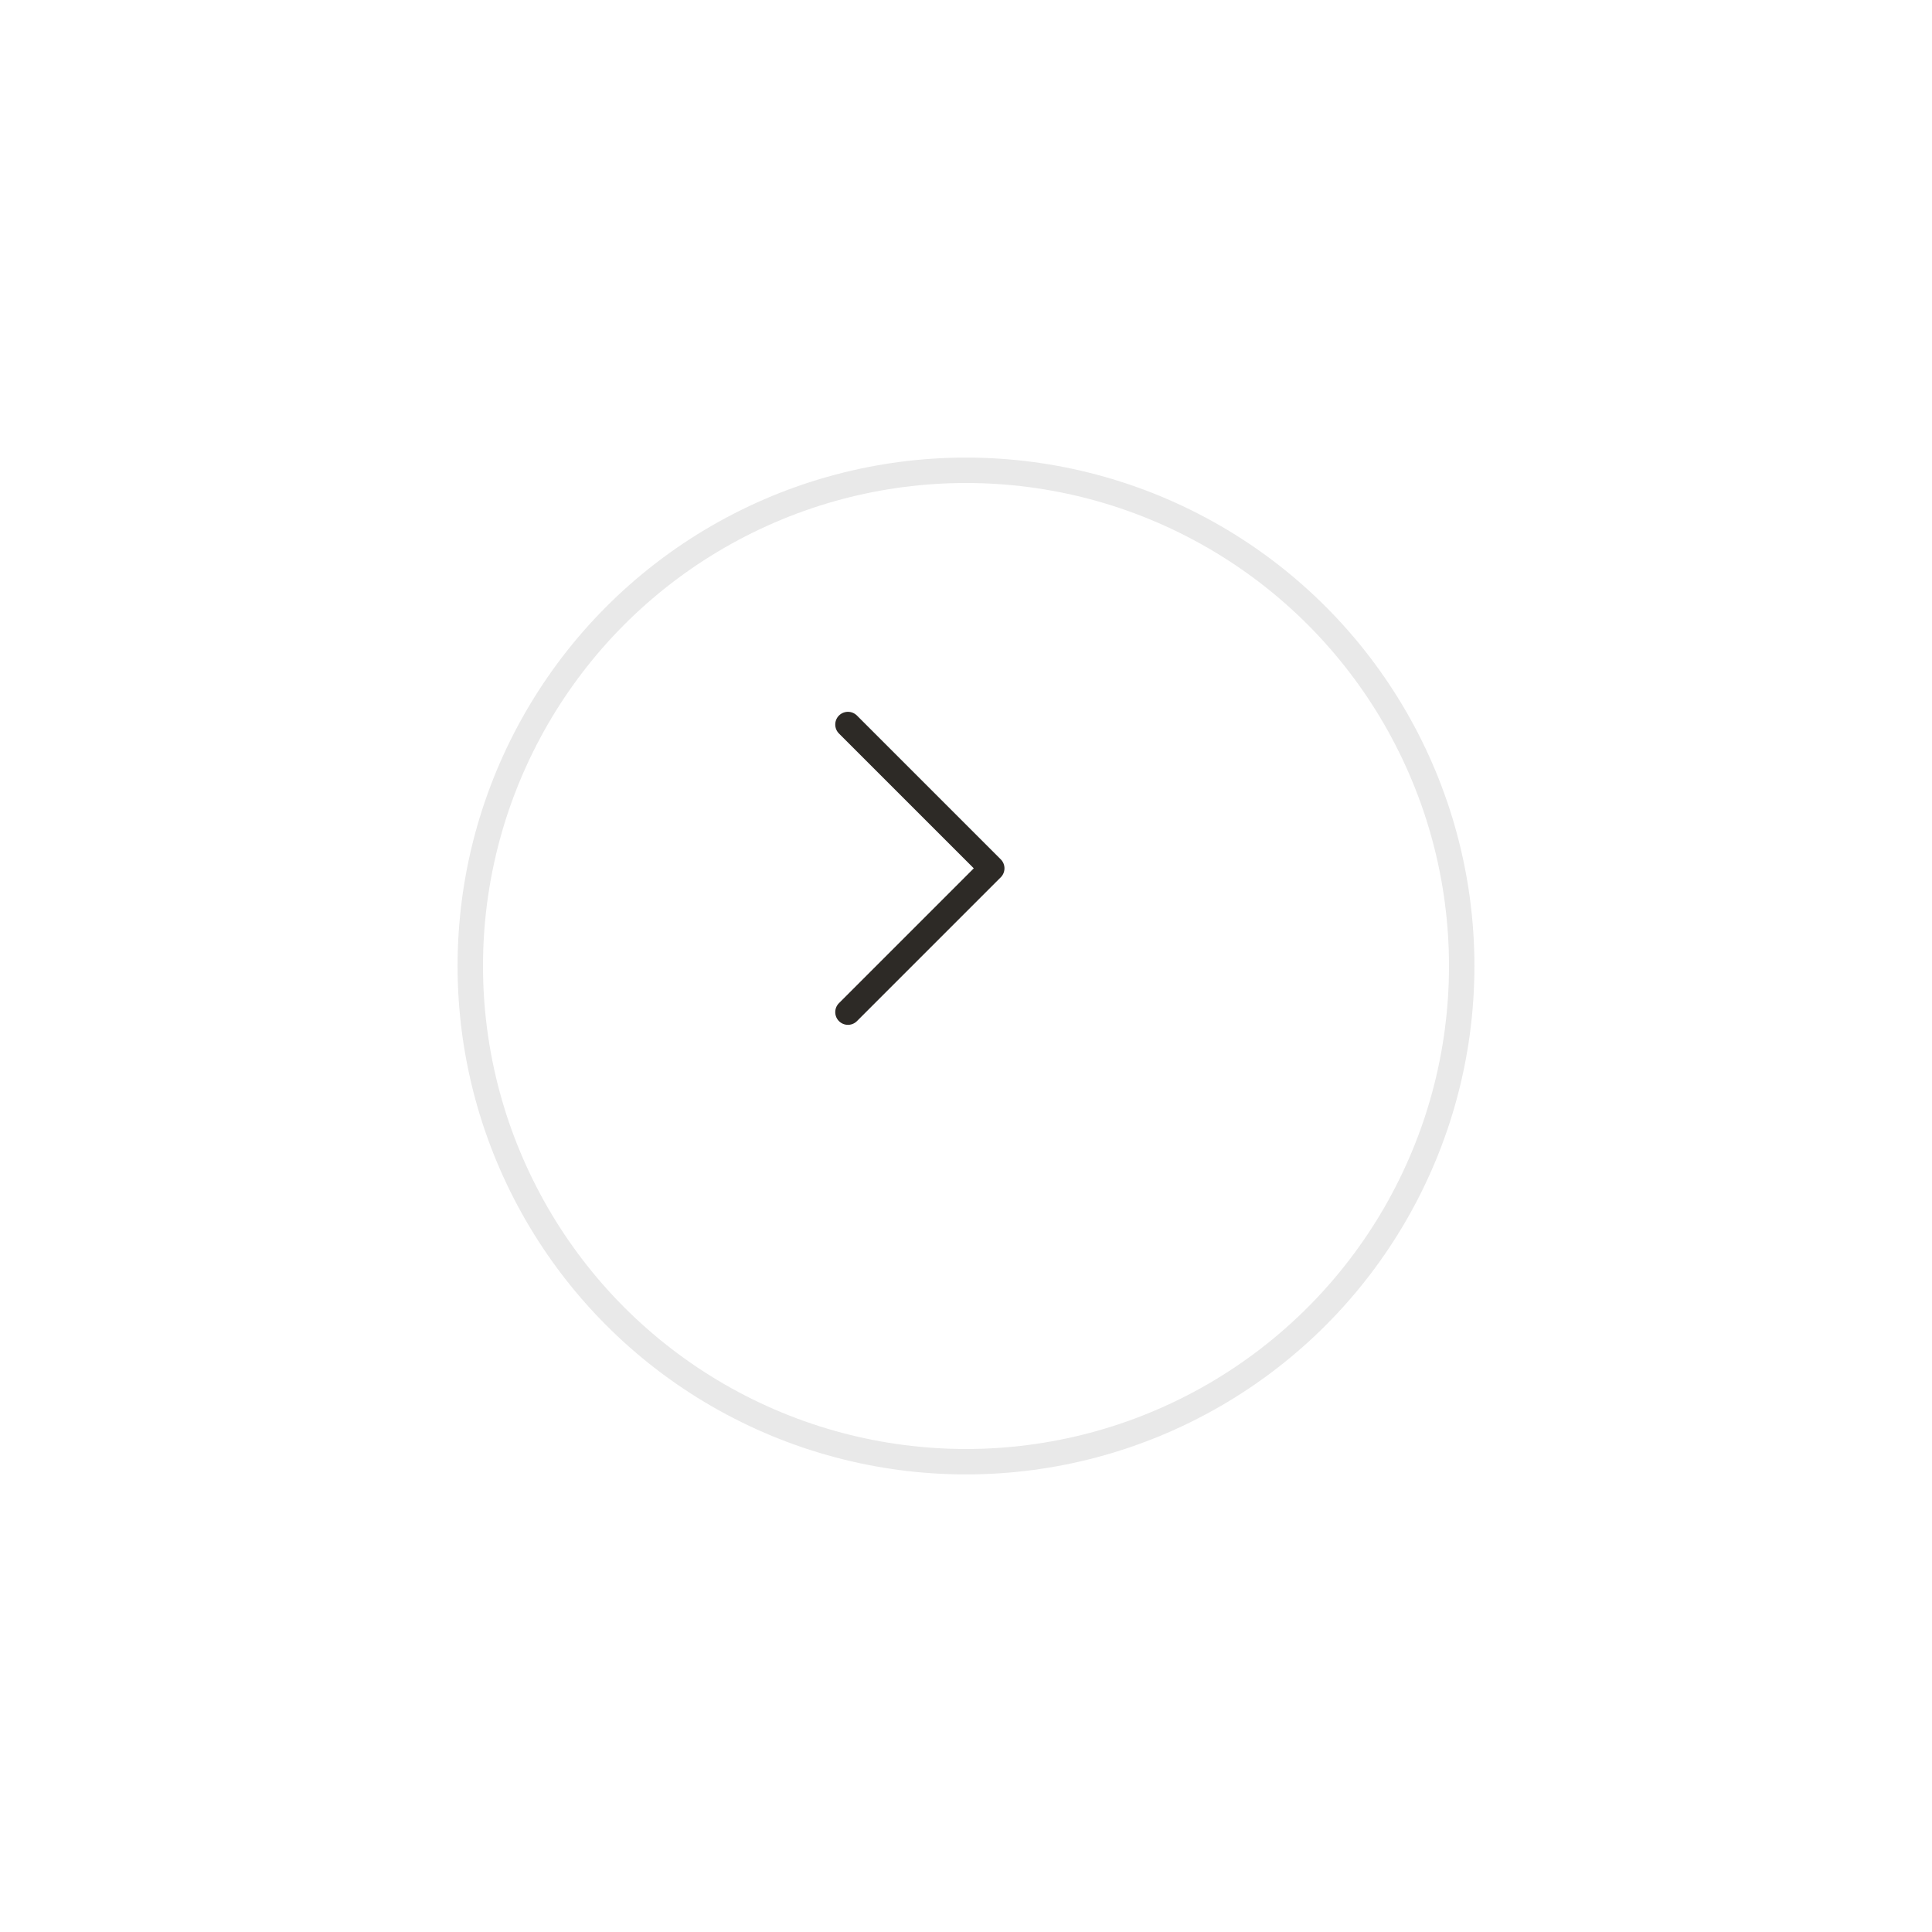 <svg xmlns="http://www.w3.org/2000/svg" width="76" height="76" viewBox="0 0 76 76">
    <defs>
        <filter id="a" x="0" y="0" width="76" height="76" filterUnits="userSpaceOnUse">
            <feOffset dx="4" dy="4"/>
            <feGaussianBlur stdDeviation="6" result="blur"/>
            <feFlood flood-color="#2d2a26" flood-opacity=".039"/>
            <feComposite operator="in" in2="blur"/>
            <feComposite in="SourceGraphic"/>
        </filter>
    </defs>
    <g style="filter:url(#a)">
        <g data-name="타원 925" transform="translate(14 14)" style="fill:#fff;stroke:#e9e9e9">
            <circle cx="20" cy="20" r="20" style="stroke:none"/>
            <circle cx="20" cy="20" r="19.5" style="fill:none"/>
        </g>
    </g>
    <path data-name="사각형 1631" style="fill:red;opacity:.001" d="M0 0h16v16H0z" transform="translate(24 26)"/>
    <path data-name="패스 10226" d="M0 0v8h8" transform="rotate(-135 24.924 12.999)" style="stroke:#2d2a26;stroke-linecap:round;stroke-linejoin:round;fill:none"/>
</svg>
